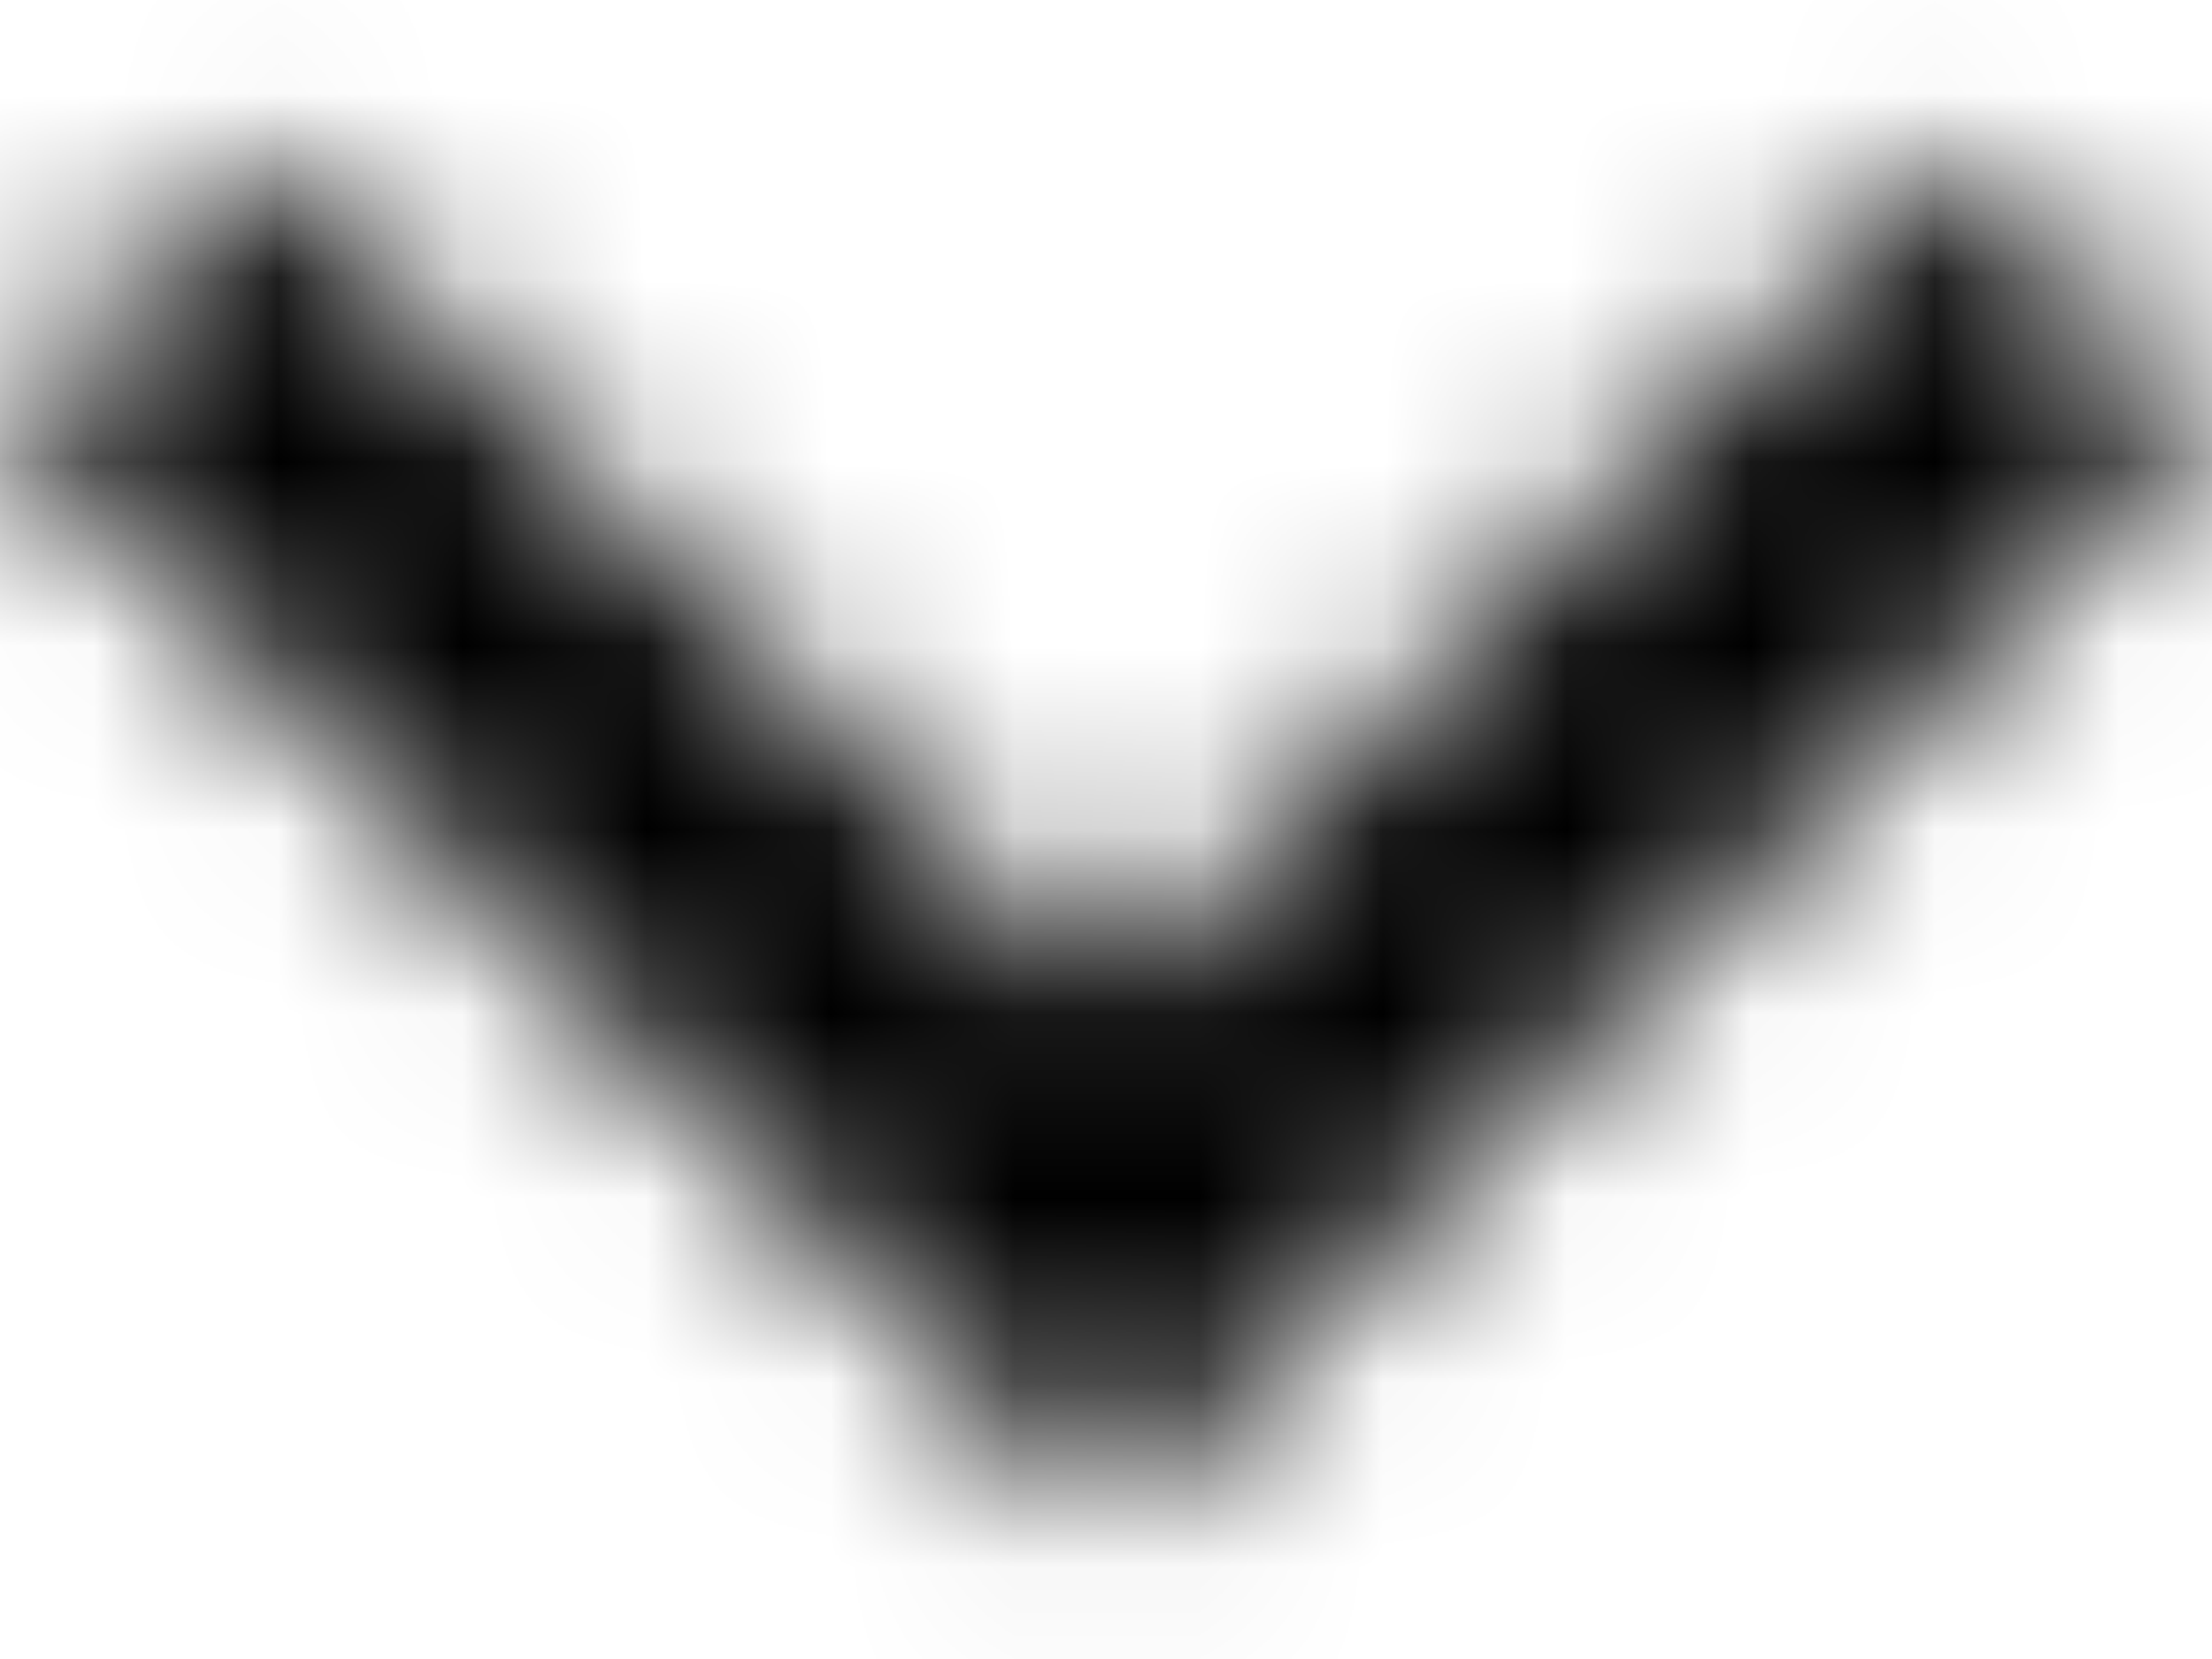 <svg height="9" width="12" viewBox="0 0 12 9" fill="#000" class="" data-testid="ChevronIcon">
  <title>Chevron</title>
  <g transform="translate(-6 -8)">
    <mask id="e5420890-3252-432d-ac33-669fac4b3c7c" fill="#fff">
      <path d="M7.41 8.84L12 13.42l4.59-4.58L18 10.25l-6 6-6-6z"></path>
    </mask>
    <path fill="#000" d="M0 0h24v24H0z" mask="url(#e5420890-3252-432d-ac33-669fac4b3c7c)"></path>
  </g>
</svg>